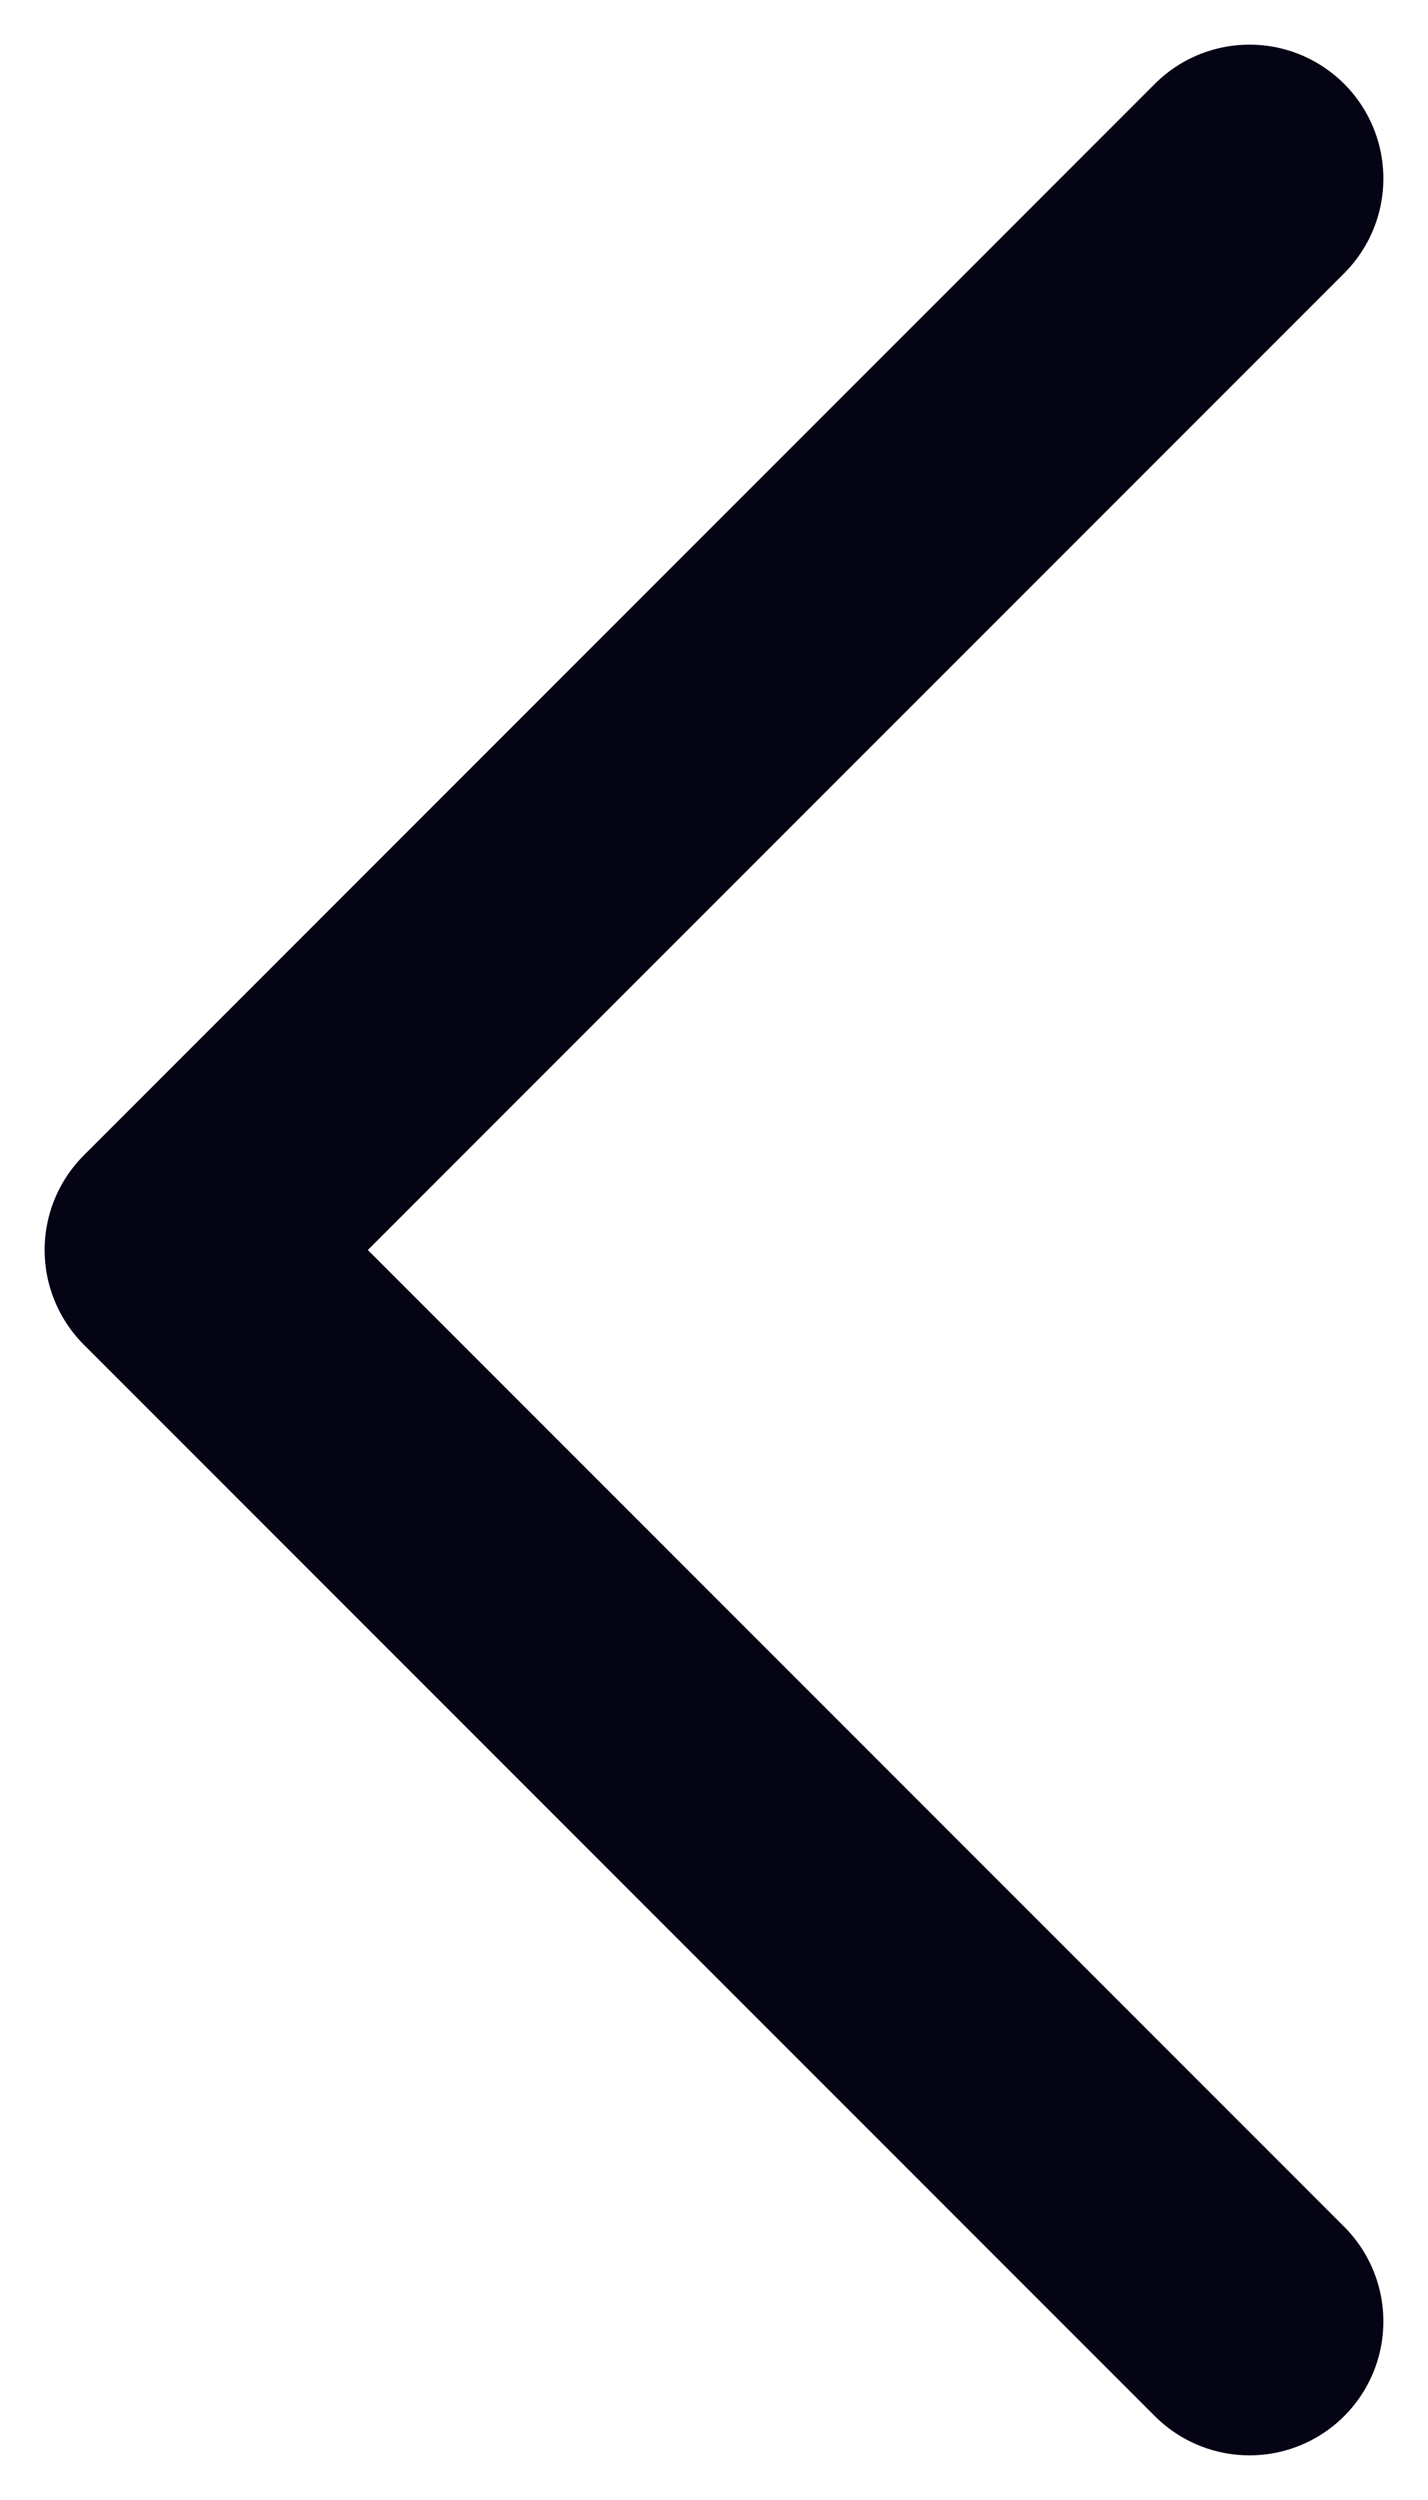 <svg width="8" height="14" viewBox="0 0 8 14" fill="none" xmlns="http://www.w3.org/2000/svg">
<path d="M7 1L1 7L7 13" stroke="#040415" stroke-width="1.5" stroke-linecap="round" stroke-linejoin="round"/>
</svg>

